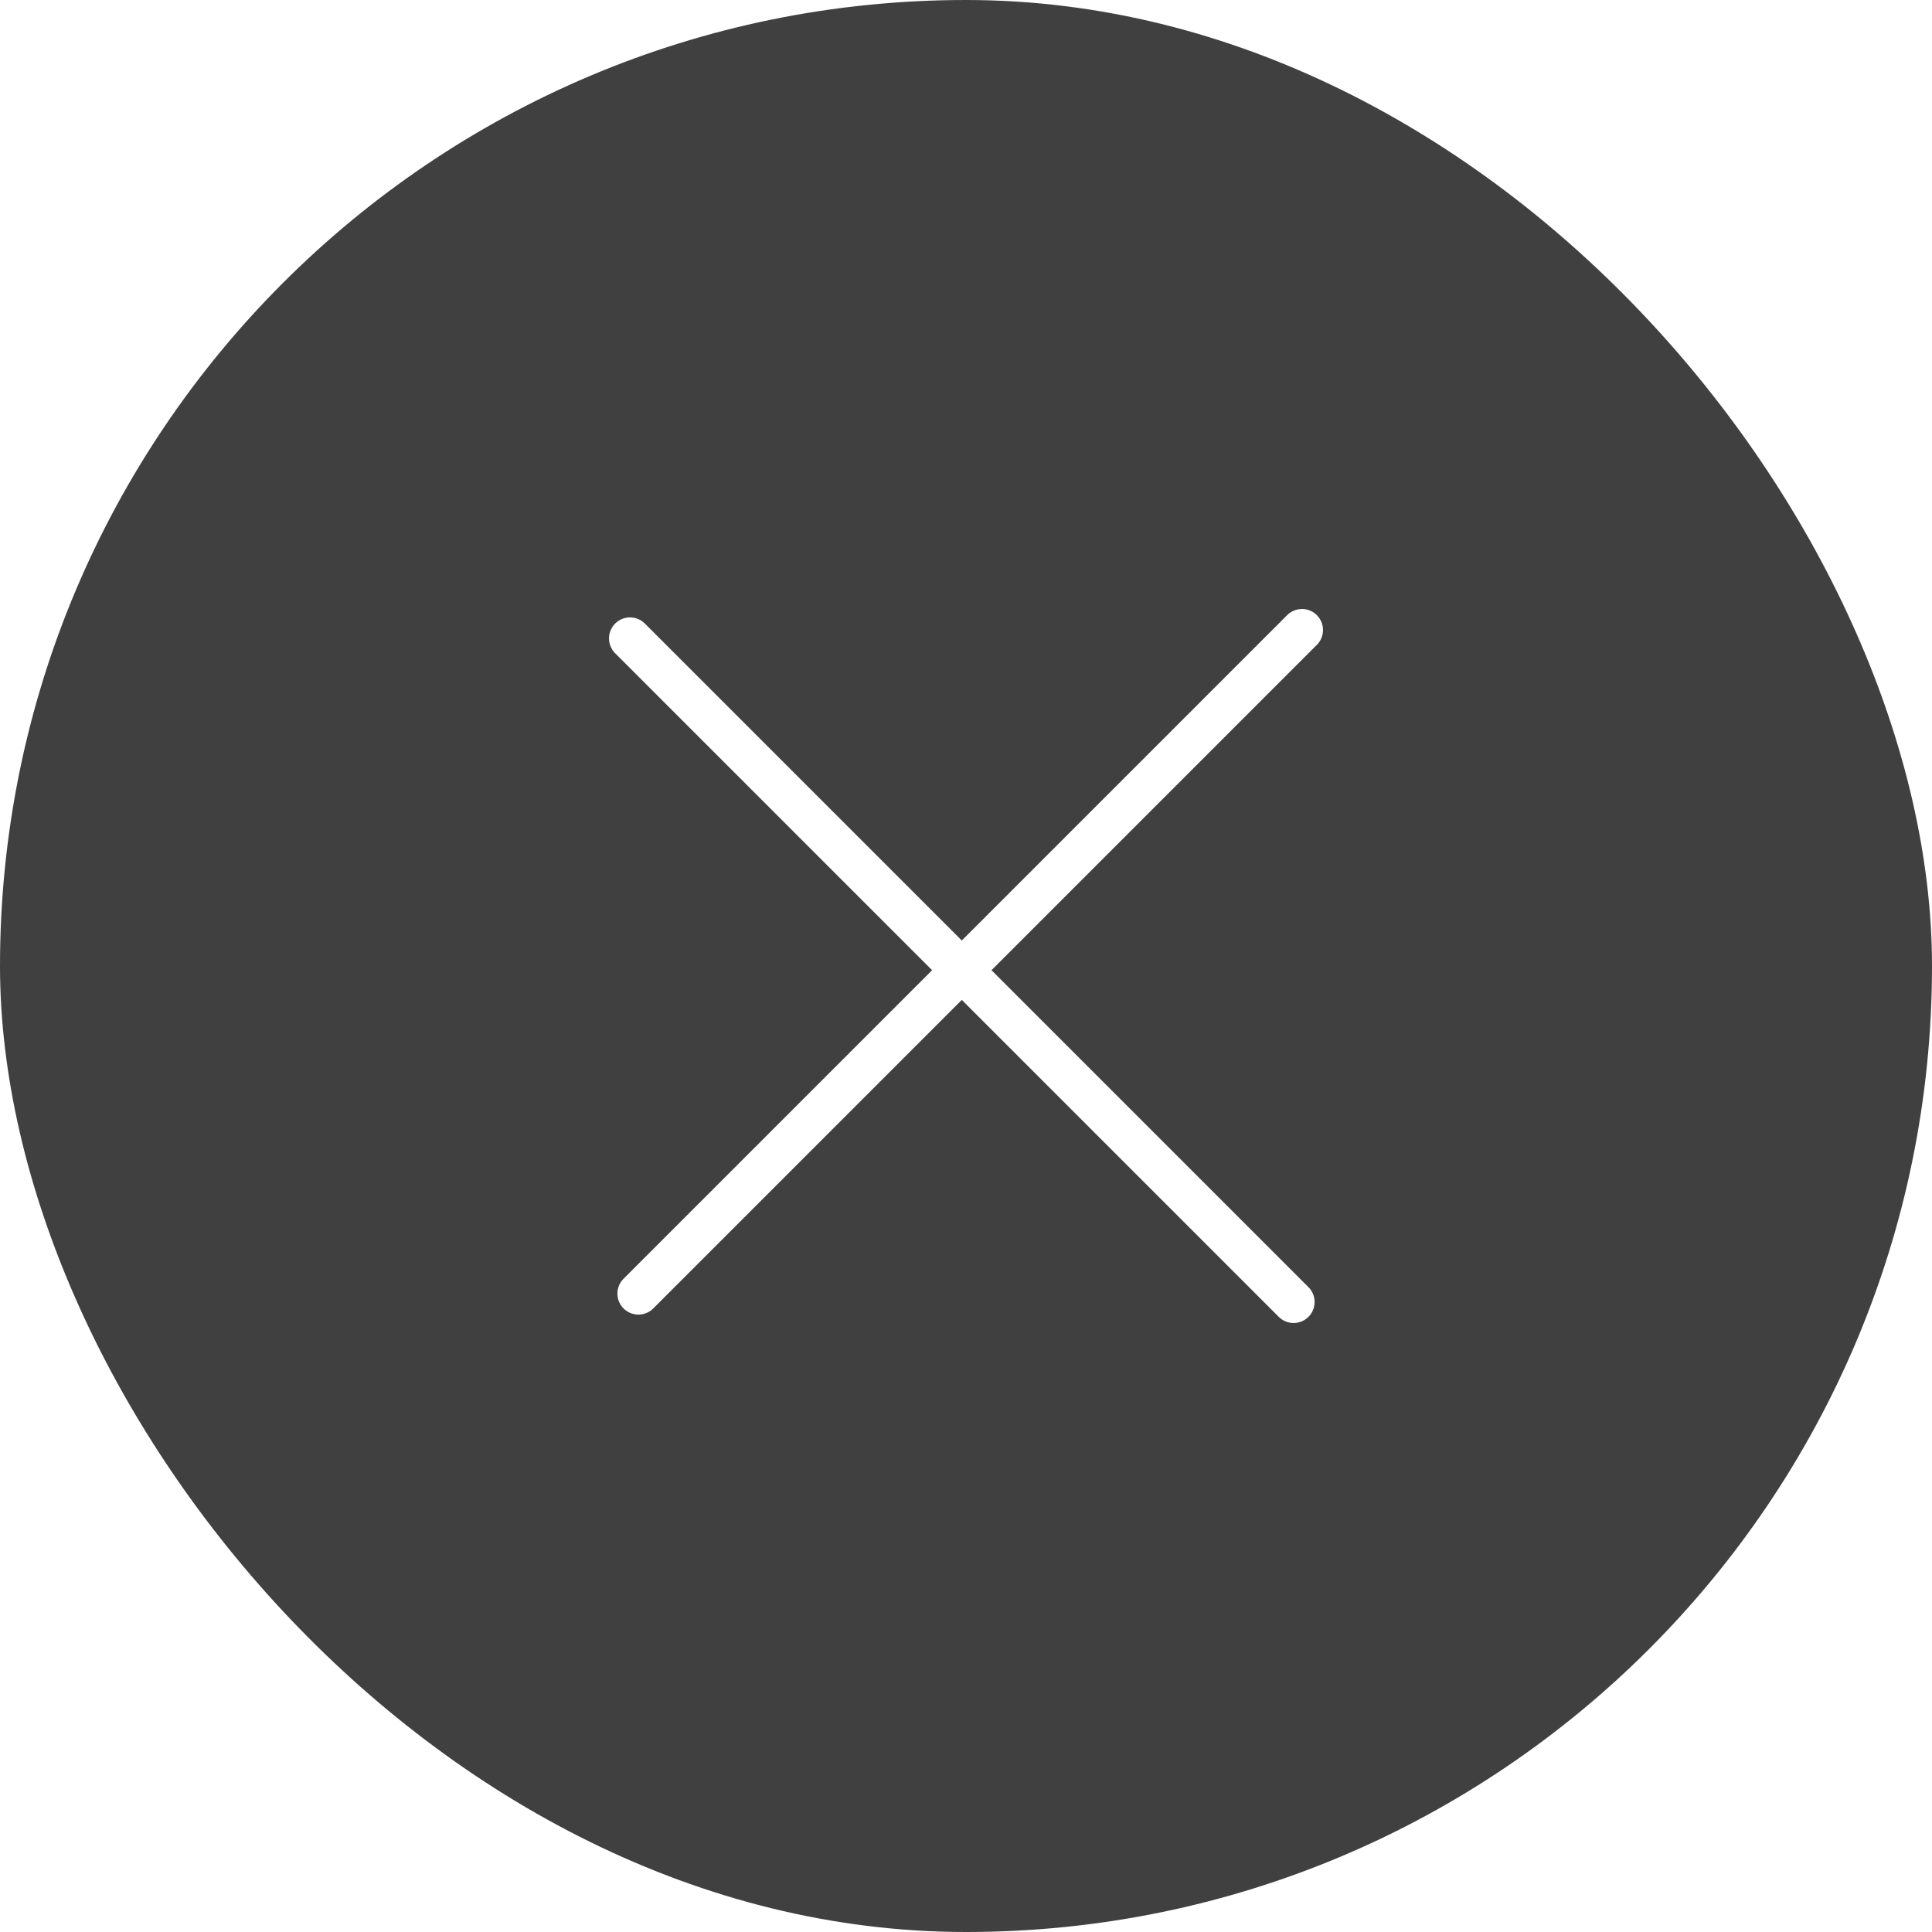 <svg width="46" height="46" viewBox="0 0 46 46" fill="none" xmlns="http://www.w3.org/2000/svg">
<g filter="url(#filter0_b_300_10111)">
<rect width="46" height="46" rx="23" fill="#404040"/>
</g>
<path d="M31 15L15.2 30.8" stroke="white" stroke-linecap="round"/>
<path d="M15 15.2L30.8 31" stroke="white" stroke-linecap="round"/>
<defs>
<filter id="filter0_b_300_10111" x="-8" y="-8" width="62" height="62" filterUnits="userSpaceOnUse" color-interpolation-filters="sRGB">
<feFlood flood-opacity="0" result="BackgroundImageFix"/>
<feGaussianBlur in="BackgroundImageFix" stdDeviation="4"/>
<feComposite in2="SourceAlpha" operator="in" result="effect1_backgroundBlur_300_10111"/>
<feBlend mode="normal" in="SourceGraphic" in2="effect1_backgroundBlur_300_10111" result="shape"/>
</filter>
</defs>
</svg>
